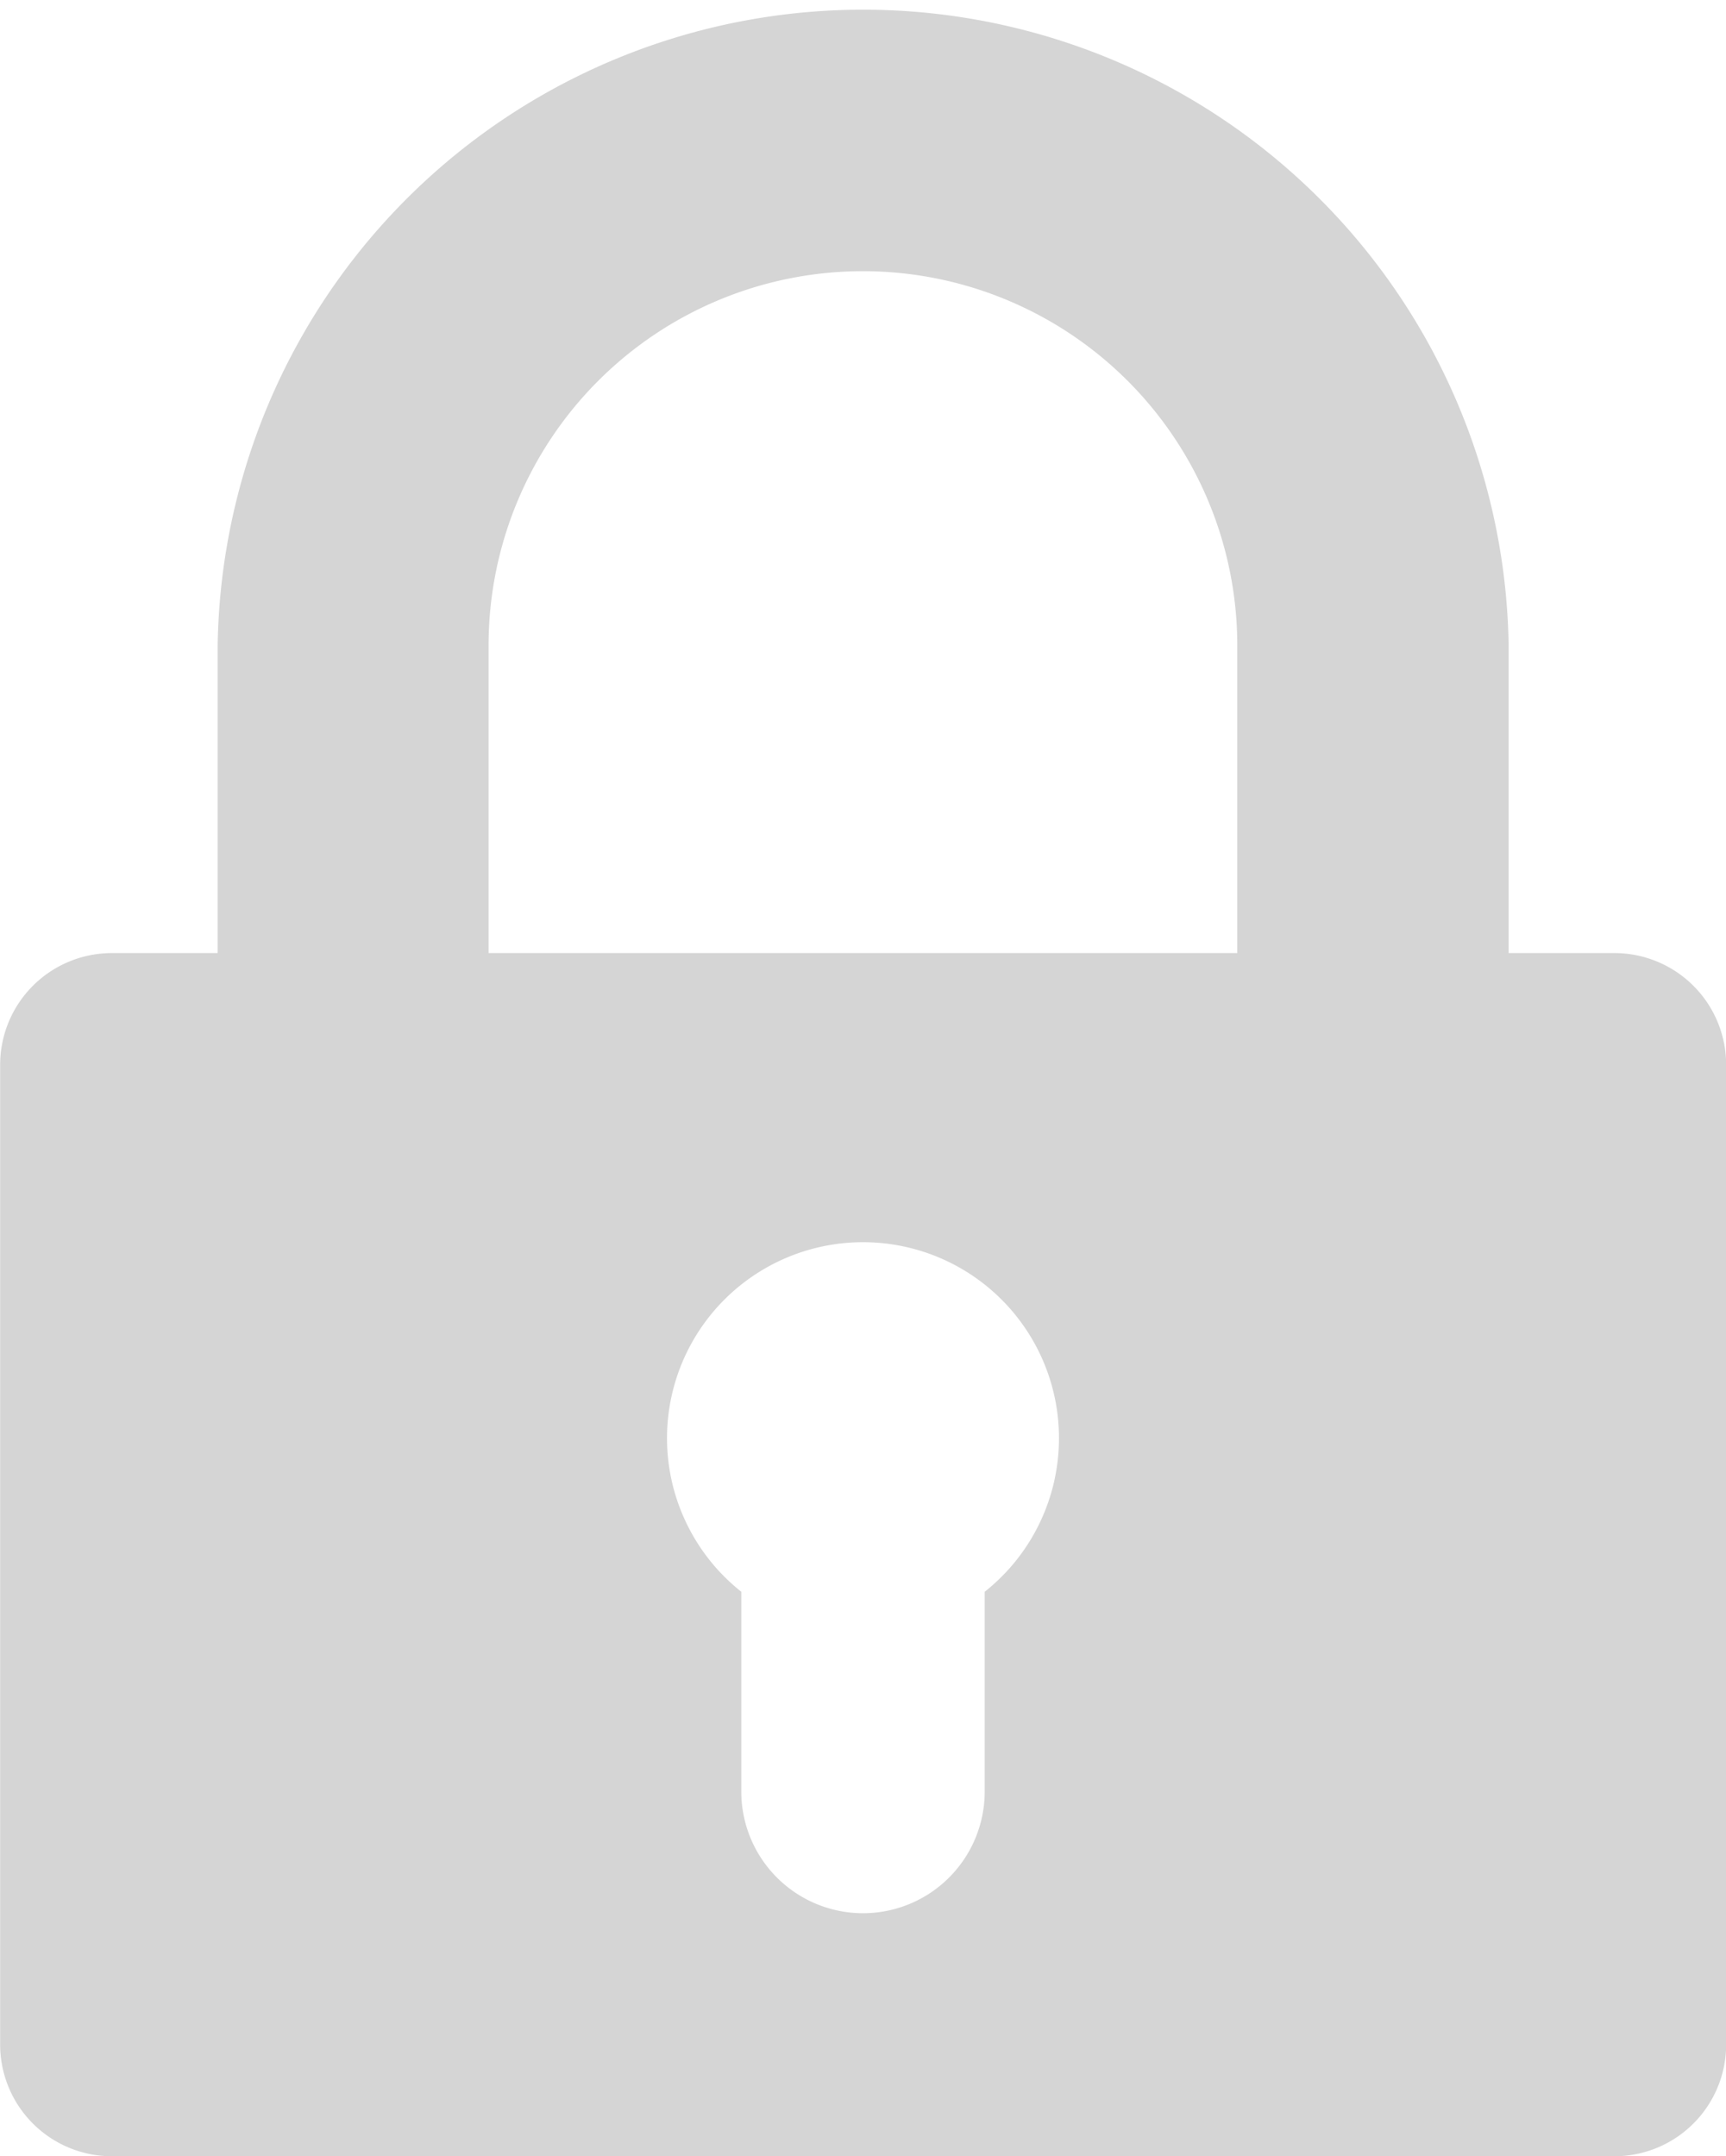 <svg xmlns="http://www.w3.org/2000/svg" width="11.863" height="14.82" viewBox="0 0 11.863 14.82">
  <path id="padlock" d="M39.995,6.551h-.727V4.437a4.437,4.437,0,0,0-8.873,0V6.551h-.727a.768.768,0,0,0-.768.768v6.734a.768.768,0,0,0,.768.768H39.995a.768.768,0,0,0,.768-.768V7.319a.768.768,0,0,0-.768-.768ZM32.257,4.437a2.573,2.573,0,0,1,5.146,0V6.551H32.257Zm3.41,6.5v1.377a.836.836,0,1,1-1.673,0V10.941a1.347,1.347,0,1,1,1.673,0Z" transform="translate(-28.899 0)" fill="#d5d5d5"/>
</svg>
